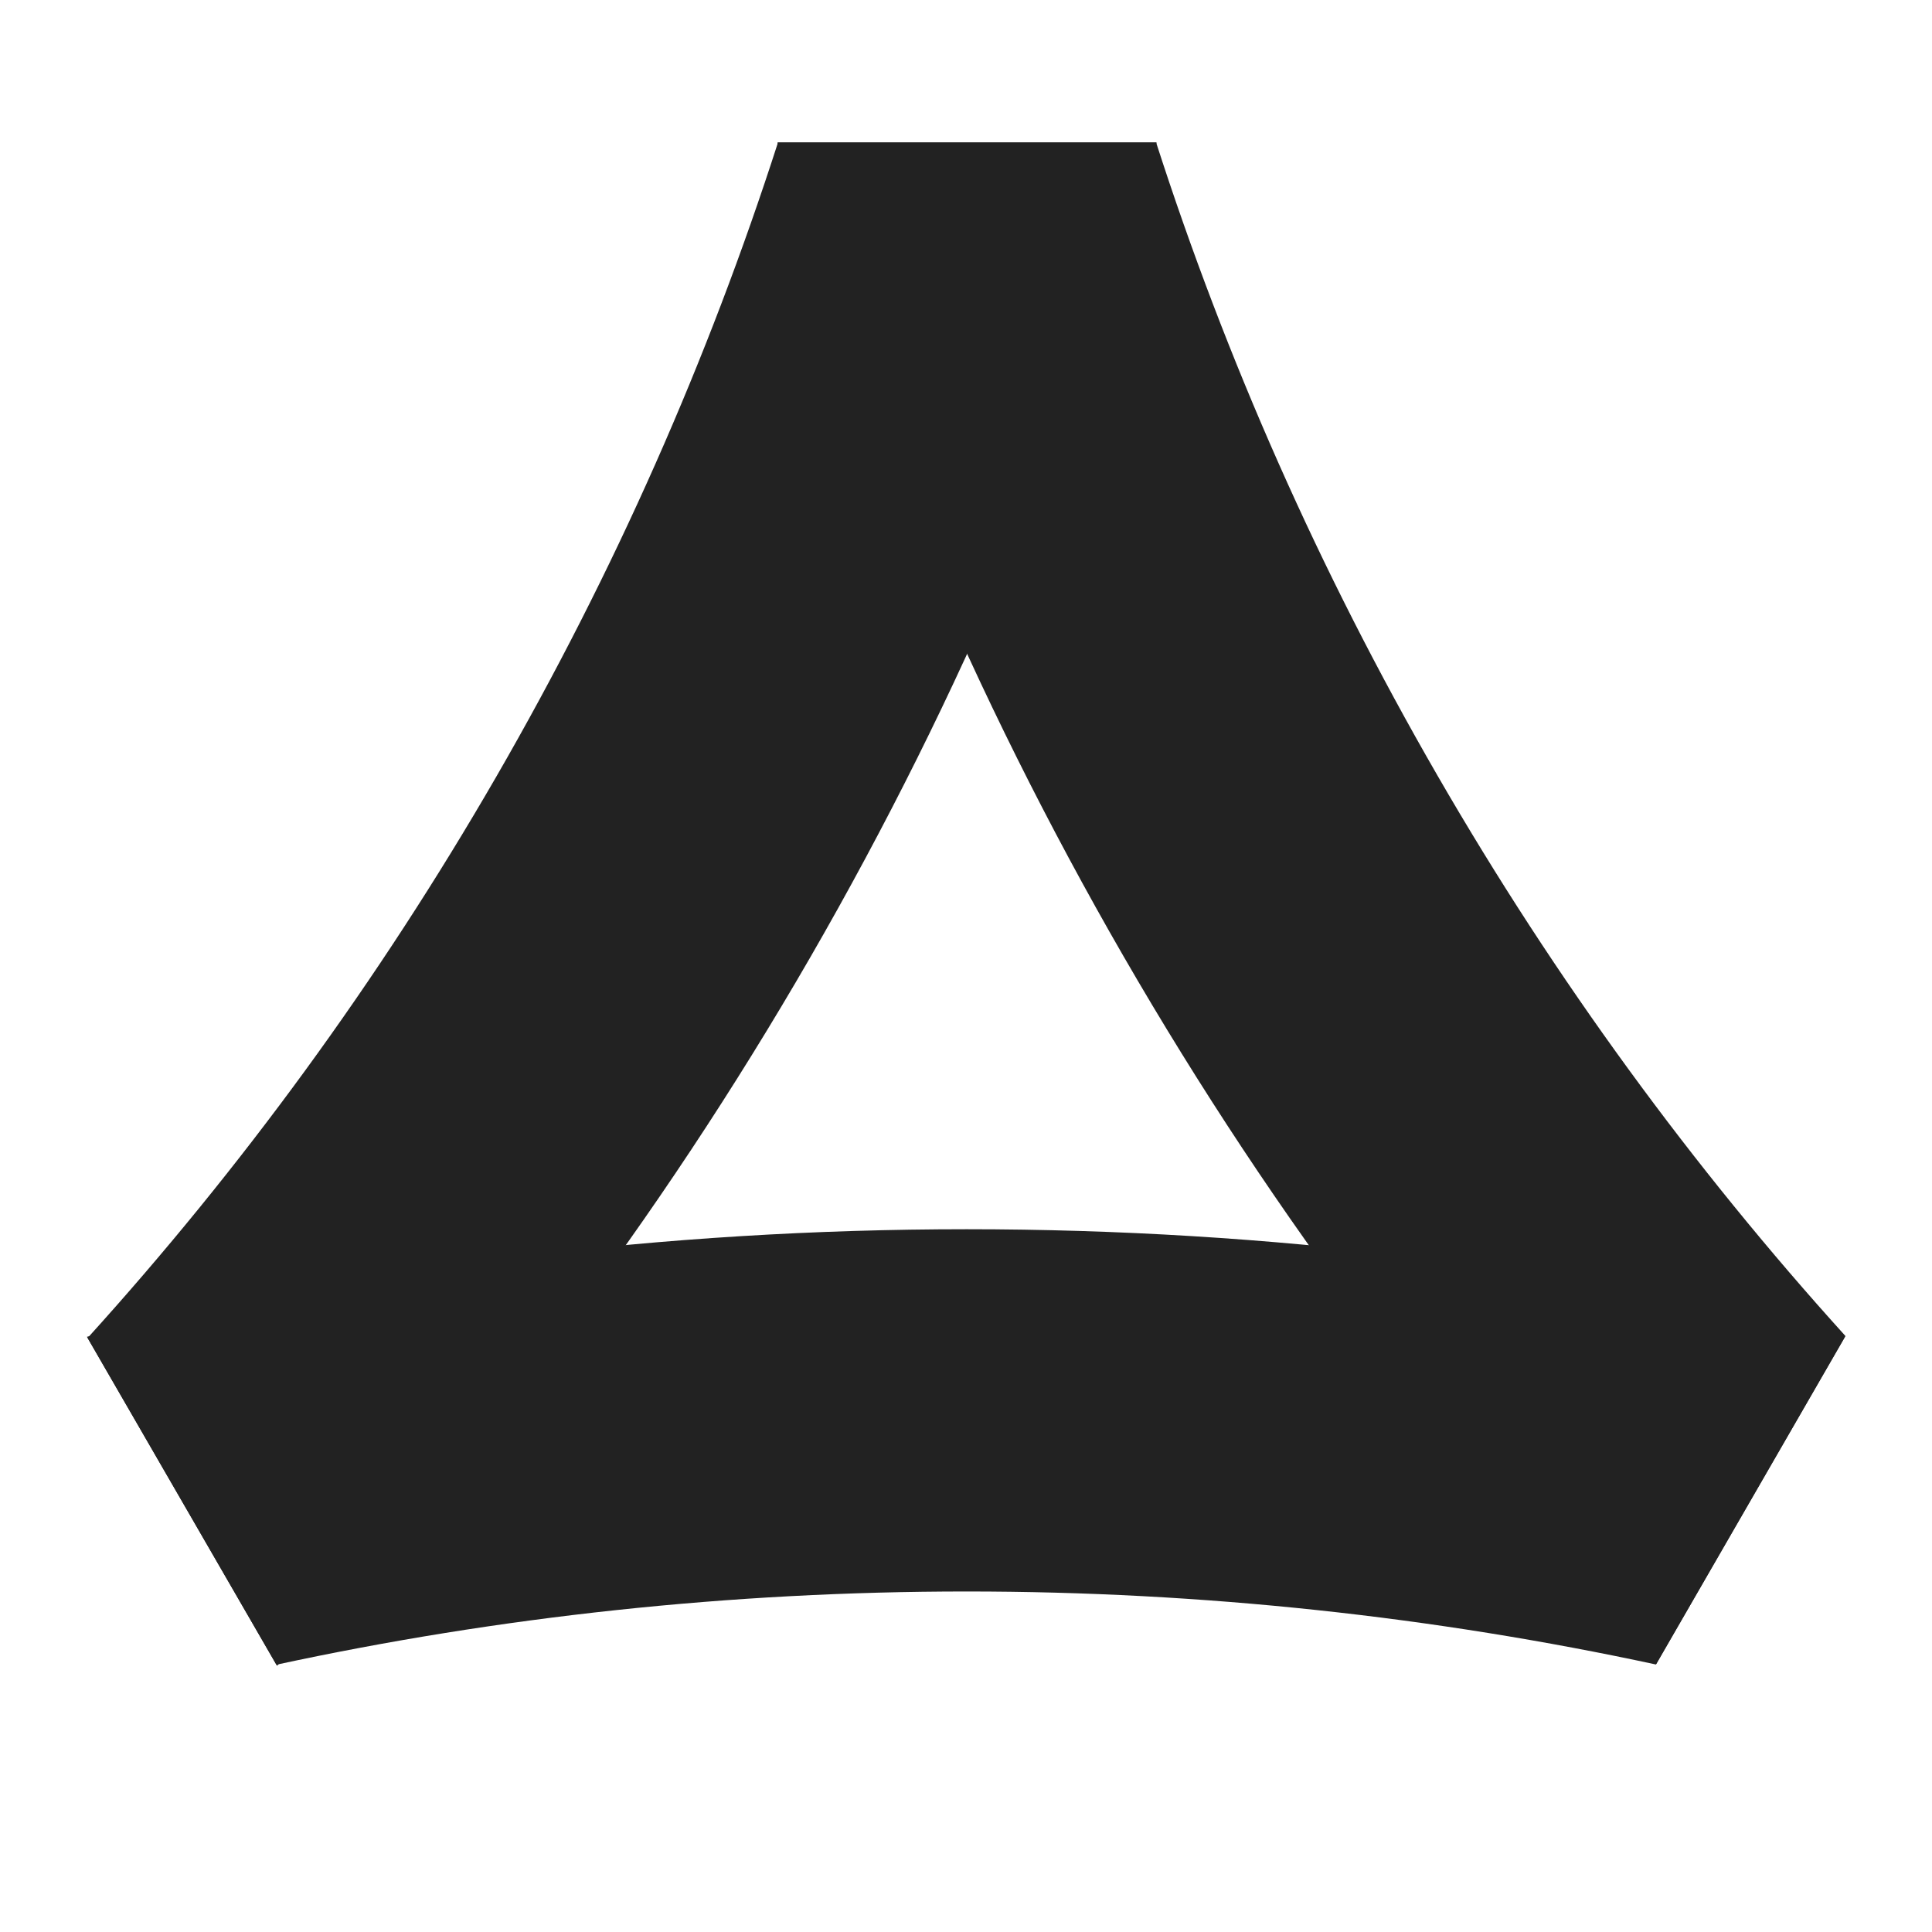<svg viewBox="0 0 800 800" fill="none" xmlns="http://www.w3.org/2000/svg">
  <style>
    path {
      fill: #222;
    }

    @media (prefers-color-scheme: dark) {
      path {
        fill: #ddd;
      }
    }
  </style>

  <path d="M478.951 59L322.148 59C293.288 148.664 254.546 236.656 205.54 321.538C156.481 406.51 99.579 484.132 36.277 554.017L114.71 689.766C198.226 603.31 272.622 505.348 335.444 396.538C398.222 287.802 445.84 174.474 478.951 59Z" />
  <path d="M685.797 689.053L764.161 553.214C700.969 483.409 644.16 405.888 595.172 321.039C546.257 236.314 507.568 148.491 478.724 59L321.904 59C355.01 174.301 402.58 287.459 465.268 396.038C528.038 504.759 602.363 602.649 685.797 689.053Z" />
  <path d="M764.045 553.414C647.575 524.401 525.72 509 400.269 509C274.64 509 152.619 524.444 36 553.537L114.449 689.315C206.577 669.456 302.202 659 400.269 659C498.196 659 593.687 669.427 685.694 689.231L764.045 553.414Z" />
</svg>
